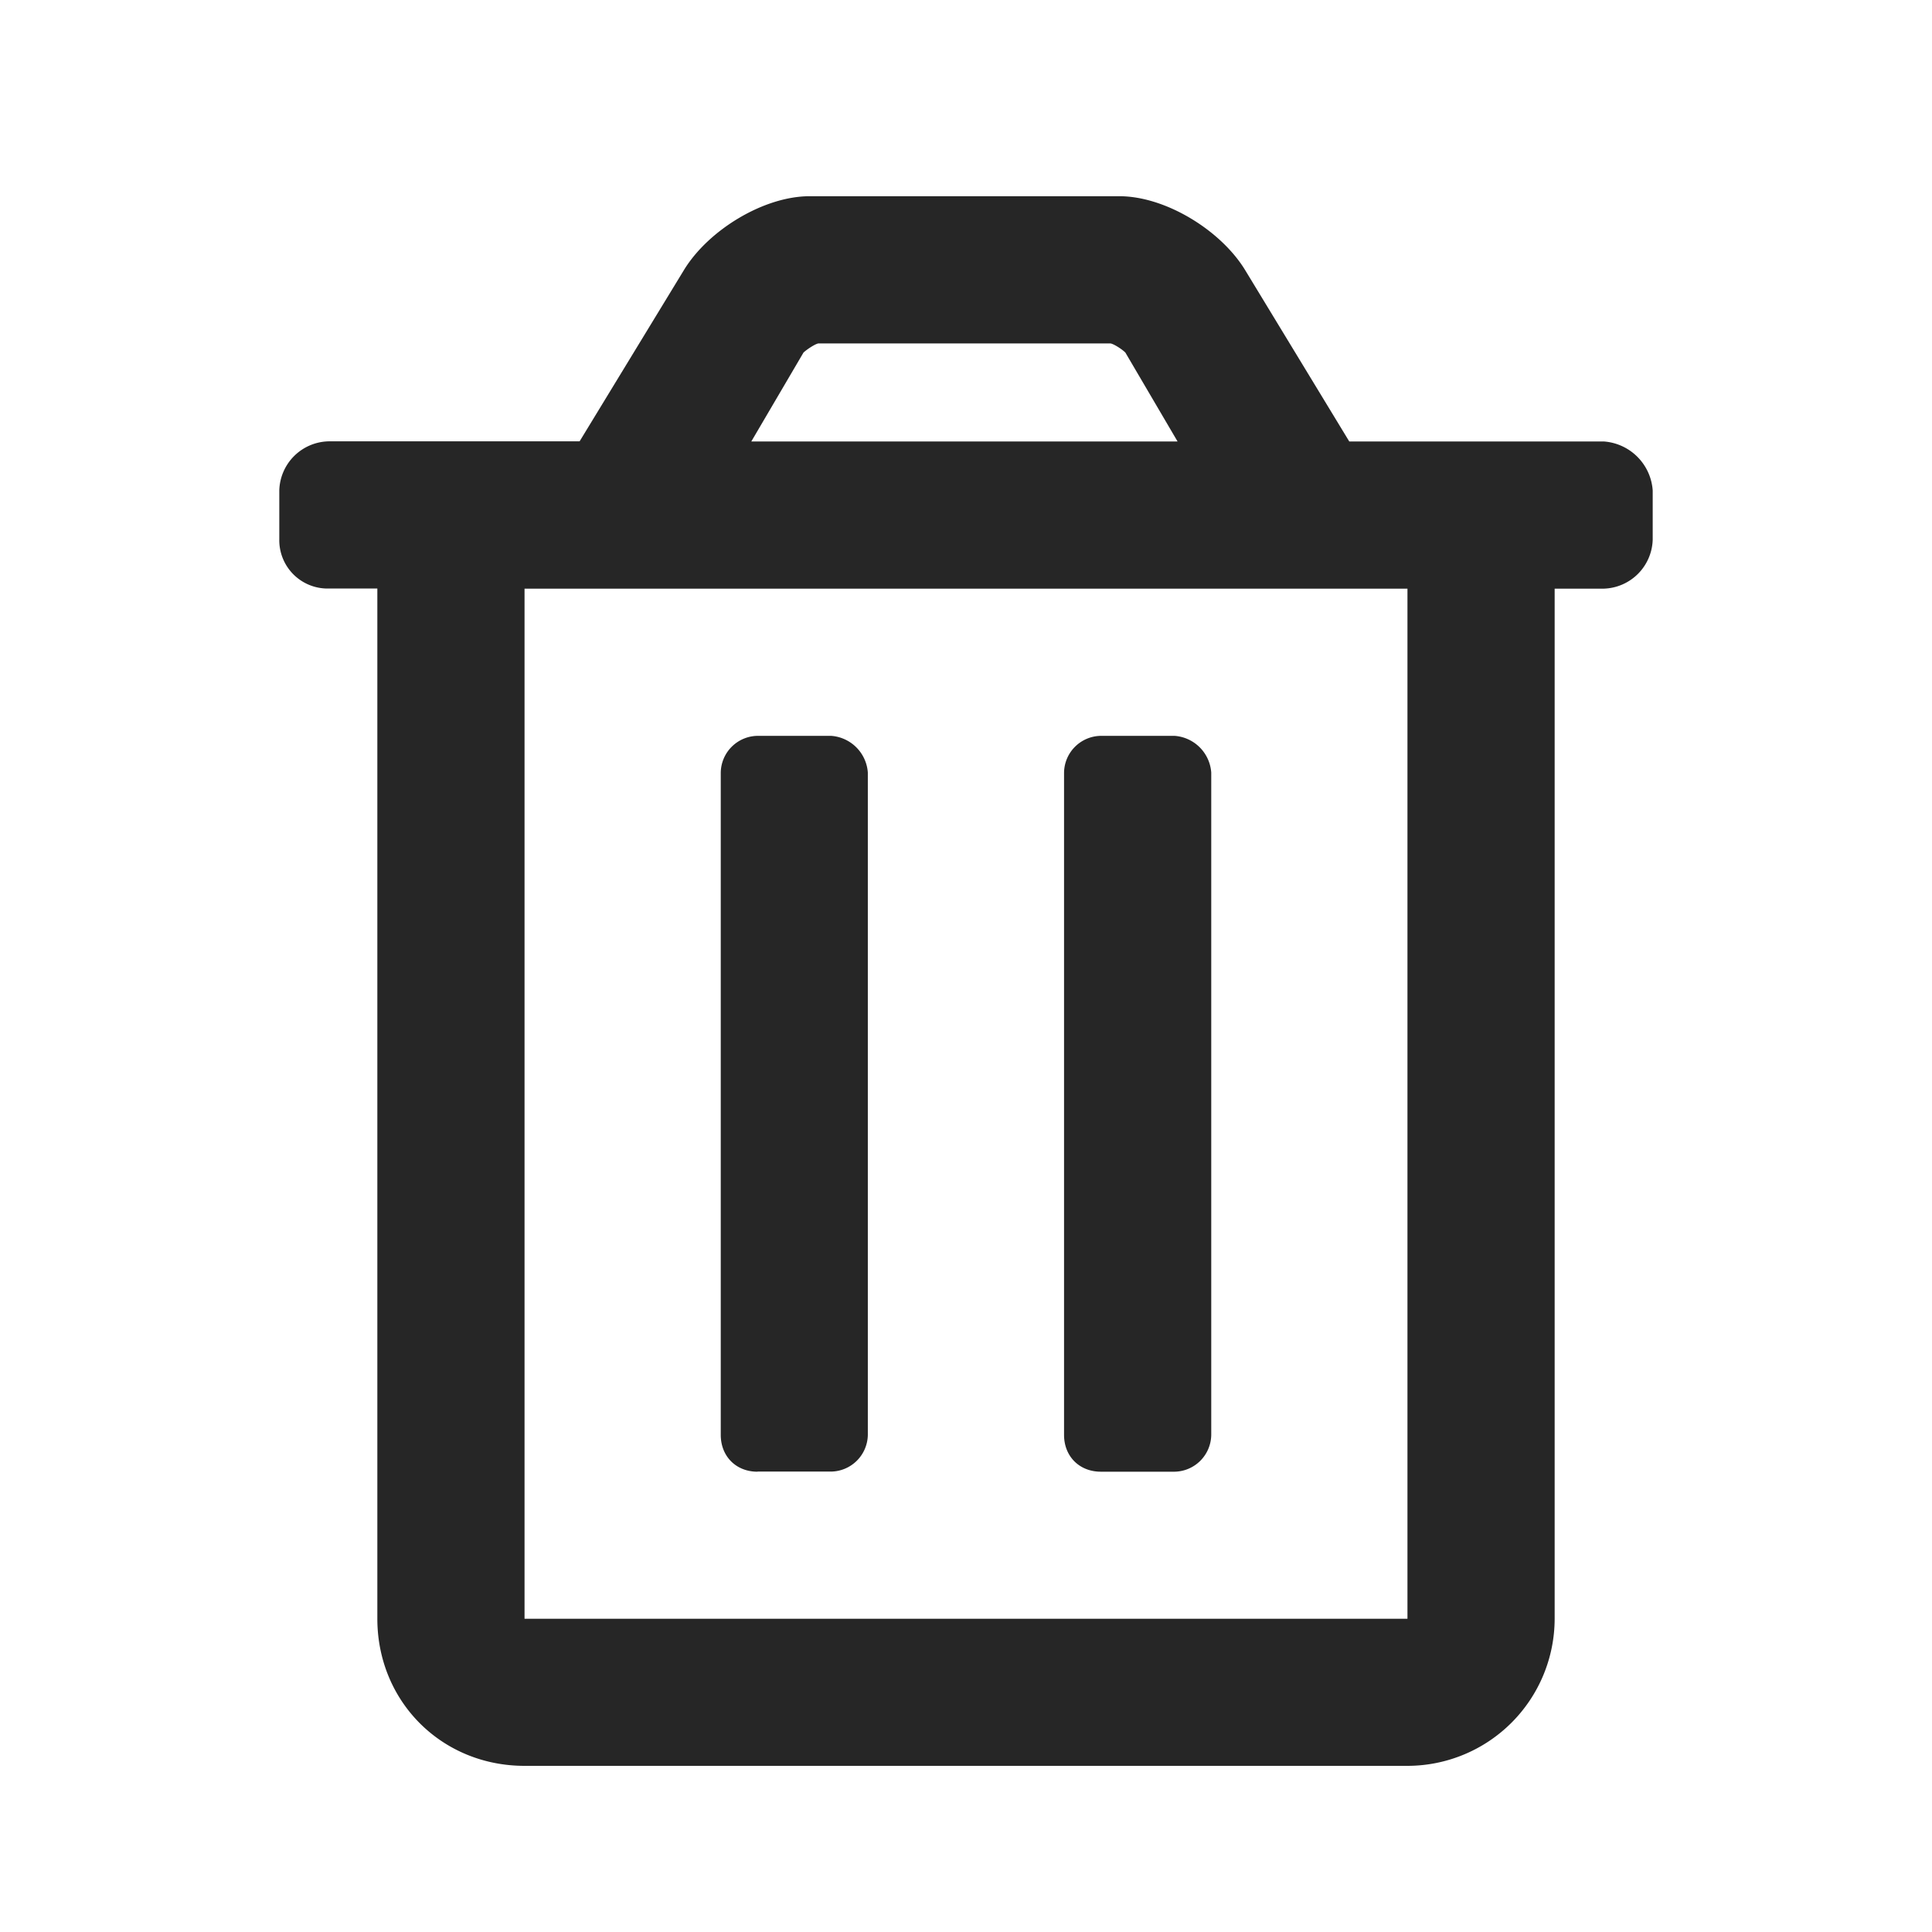 <svg xmlns="http://www.w3.org/2000/svg" width="16" height="16" fill="none"><path fill="currentColor" fill-opacity=".85" d="M9.117 12.188h.61a.309.309 0 0 0 .304-.305V6.398a.328.328 0 0 0-.304-.304h-.61a.309.309 0 0 0-.305.304v5.485c0 .178.127.305.305.305Zm4.164-8.532h-2.107l-.864-1.422c-.203-.33-.66-.609-1.04-.609H6.705c-.38 0-.838.28-1.04.61L4.8 3.655H2.719a.418.418 0 0 0-.406.406v.407a.4.4 0 0 0 .406.406h.406v8.531c0 .686.533 1.219 1.219 1.219h7.312a1.22 1.22 0 0 0 1.219-1.219v-8.53h.406a.418.418 0 0 0 .406-.406v-.407a.437.437 0 0 0-.406-.406ZM6.654 2.92c.026-.025.102-.076.127-.076h2.412c.026 0 .102.05.127.076l.432.736h-3.53l.432-.736Zm5.002 10.486H4.344V4.875h7.312v8.531Zm-5.383-1.219h.61a.309.309 0 0 0 .304-.304V6.398a.328.328 0 0 0-.304-.304h-.61a.309.309 0 0 0-.304.304v5.485c0 .178.127.305.304.305Z"/></svg>